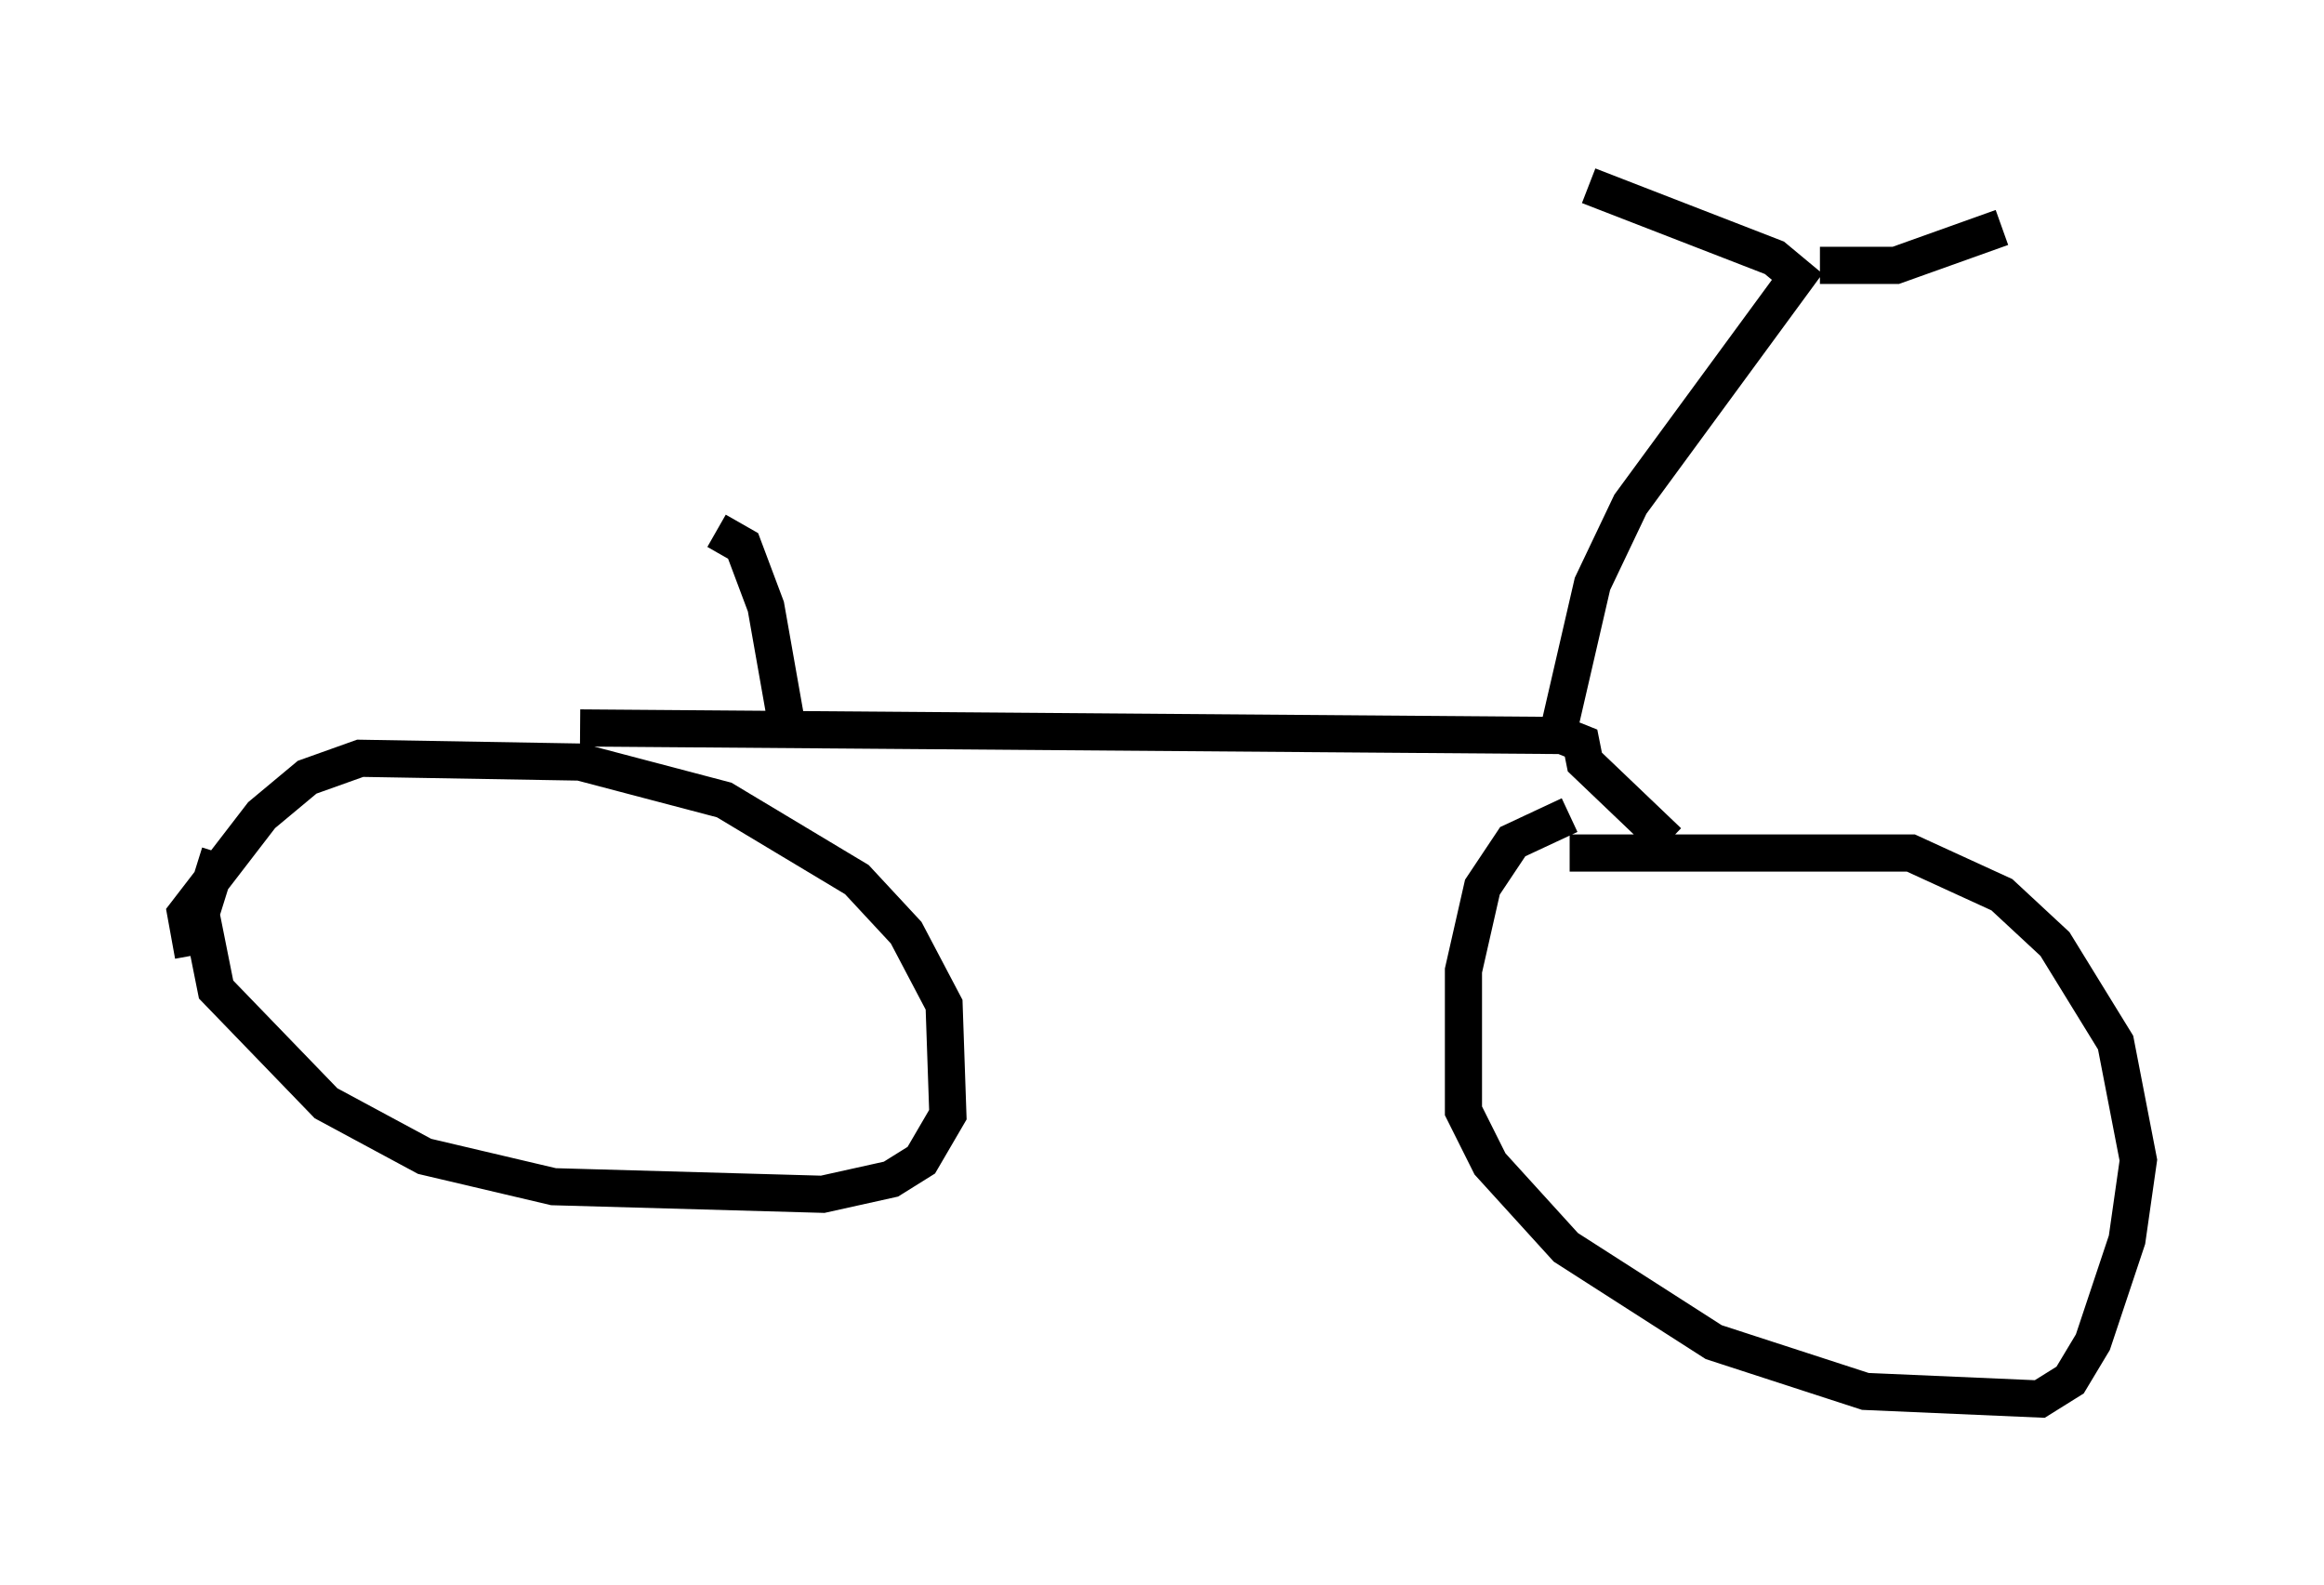 <?xml version="1.0" encoding="utf-8" ?>
<svg baseProfile="full" height="42.667" version="1.1" width="62.573" xmlns="http://www.w3.org/2000/svg" xmlns:ev="http://www.w3.org/2001/xml-events" xmlns:xlink="http://www.w3.org/1999/xlink"><defs /><rect fill="white" height="42.667" width="62.573" x="0" y="0" /><path d="M45.119, 21.742 m-2.858, 0.204 l-1.531, 0.715 -0.817, 1.225 l-0.51, 2.246 0.0, 3.777 l0.715, 1.429 2.042, 2.246 l3.981, 2.552 4.083, 1.327 l4.696, 0.204 0.817, -0.51 l0.613, -1.021 0.919, -2.756 l0.306, -2.144 -0.613, -3.165 l-1.633, -2.654 -1.429, -1.327 l-2.45, -1.123 -9.188, 0.0 m-36.342, 0.0 l-0.51, 1.633 0.408, 2.042 l2.96, 3.063 2.654, 1.429 l3.471, 0.817 7.248, 0.204 l1.838, -0.408 0.817, -0.51 l0.715, -1.225 -0.102, -2.96 l-1.021, -1.94 -1.327, -1.429 l-3.573, -2.144 -3.879, -1.021 l-5.921, -0.102 -1.429, 0.51 l-1.225, 1.021 -2.042, 2.654 l0.204, 1.123 m10.413, -6.125 l26.44, 0.204 0.51, 0.204 l0.102, 0.51 2.246, 2.144 m-2.96, -2.96 l0.919, -3.981 1.021, -2.144 l4.492, -6.125 -0.613, -0.51 l-5.002, -1.94 m6.227, 2.144 l2.042, 0.0 2.858, -1.021 m-32.667, 13.679 l-0.613, -3.471 -0.613, -1.633 l-0.715, -0.408 " fill="none" stroke="black" stroke-width="1" /></svg>